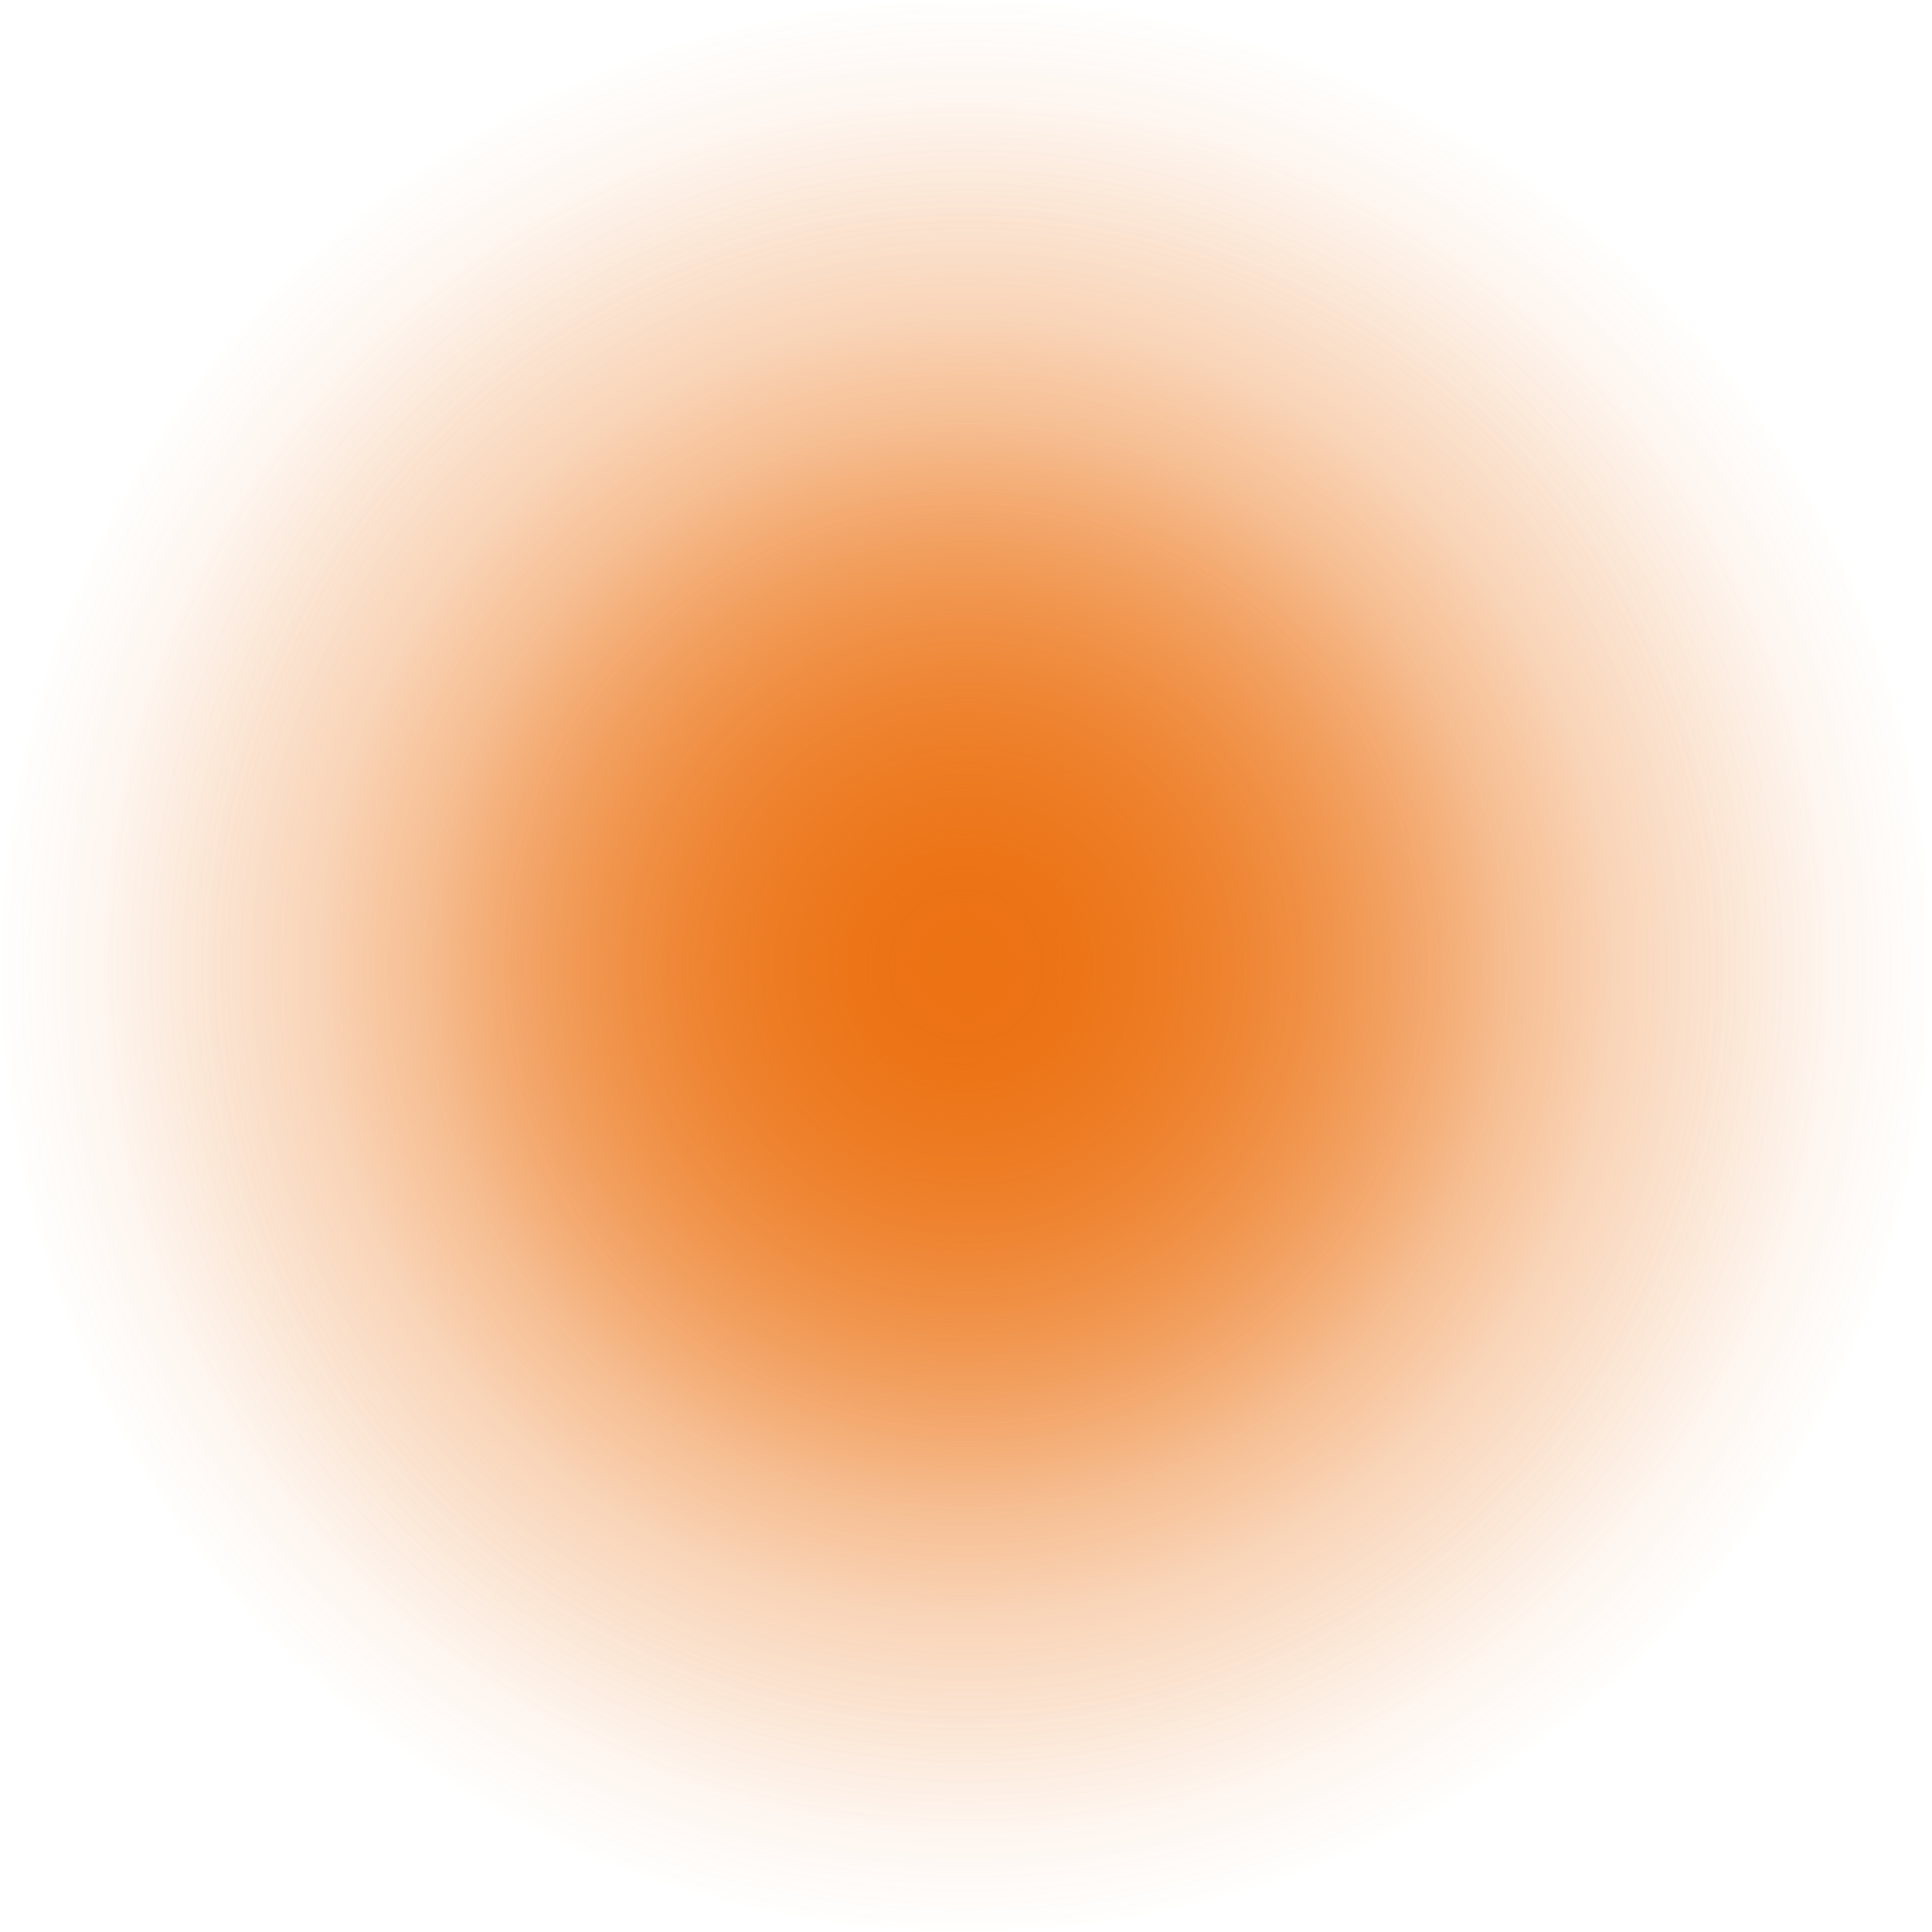 <svg width="500" height="500" viewBox="0 0 500 500" fill="none" xmlns="http://www.w3.org/2000/svg">
<circle cx="250" cy="250" r="250" fill="url(#paint0_radial_556_699)"/>
<circle cx="250" cy="250" r="250" fill="url(#paint1_radial_556_699)"/>
<defs>
<radialGradient id="paint0_radial_556_699" cx="0" cy="0" r="1" gradientUnits="userSpaceOnUse" gradientTransform="translate(250 250) rotate(90) scale(250)">
<stop stop-color="#EC7213"/>
<stop offset="0.556" stop-color="#EC7213" stop-opacity="0.198"/>
<stop offset="0.796" stop-color="#EC7213" stop-opacity="0.05"/>
<stop offset="0.884" stop-color="#EC7213" stop-opacity="0"/>
<stop offset="1" stop-color="#EC7213" stop-opacity="0"/>
</radialGradient>
<radialGradient id="paint1_radial_556_699" cx="0" cy="0" r="1" gradientUnits="userSpaceOnUse" gradientTransform="translate(250 250) rotate(90) scale(250)">
<stop stop-color="#EC7213"/>
<stop offset="0.667" stop-color="#EC7213" stop-opacity="0.198"/>
<stop offset="1" stop-color="#EC7213" stop-opacity="0"/>
</radialGradient>
</defs>
</svg>
